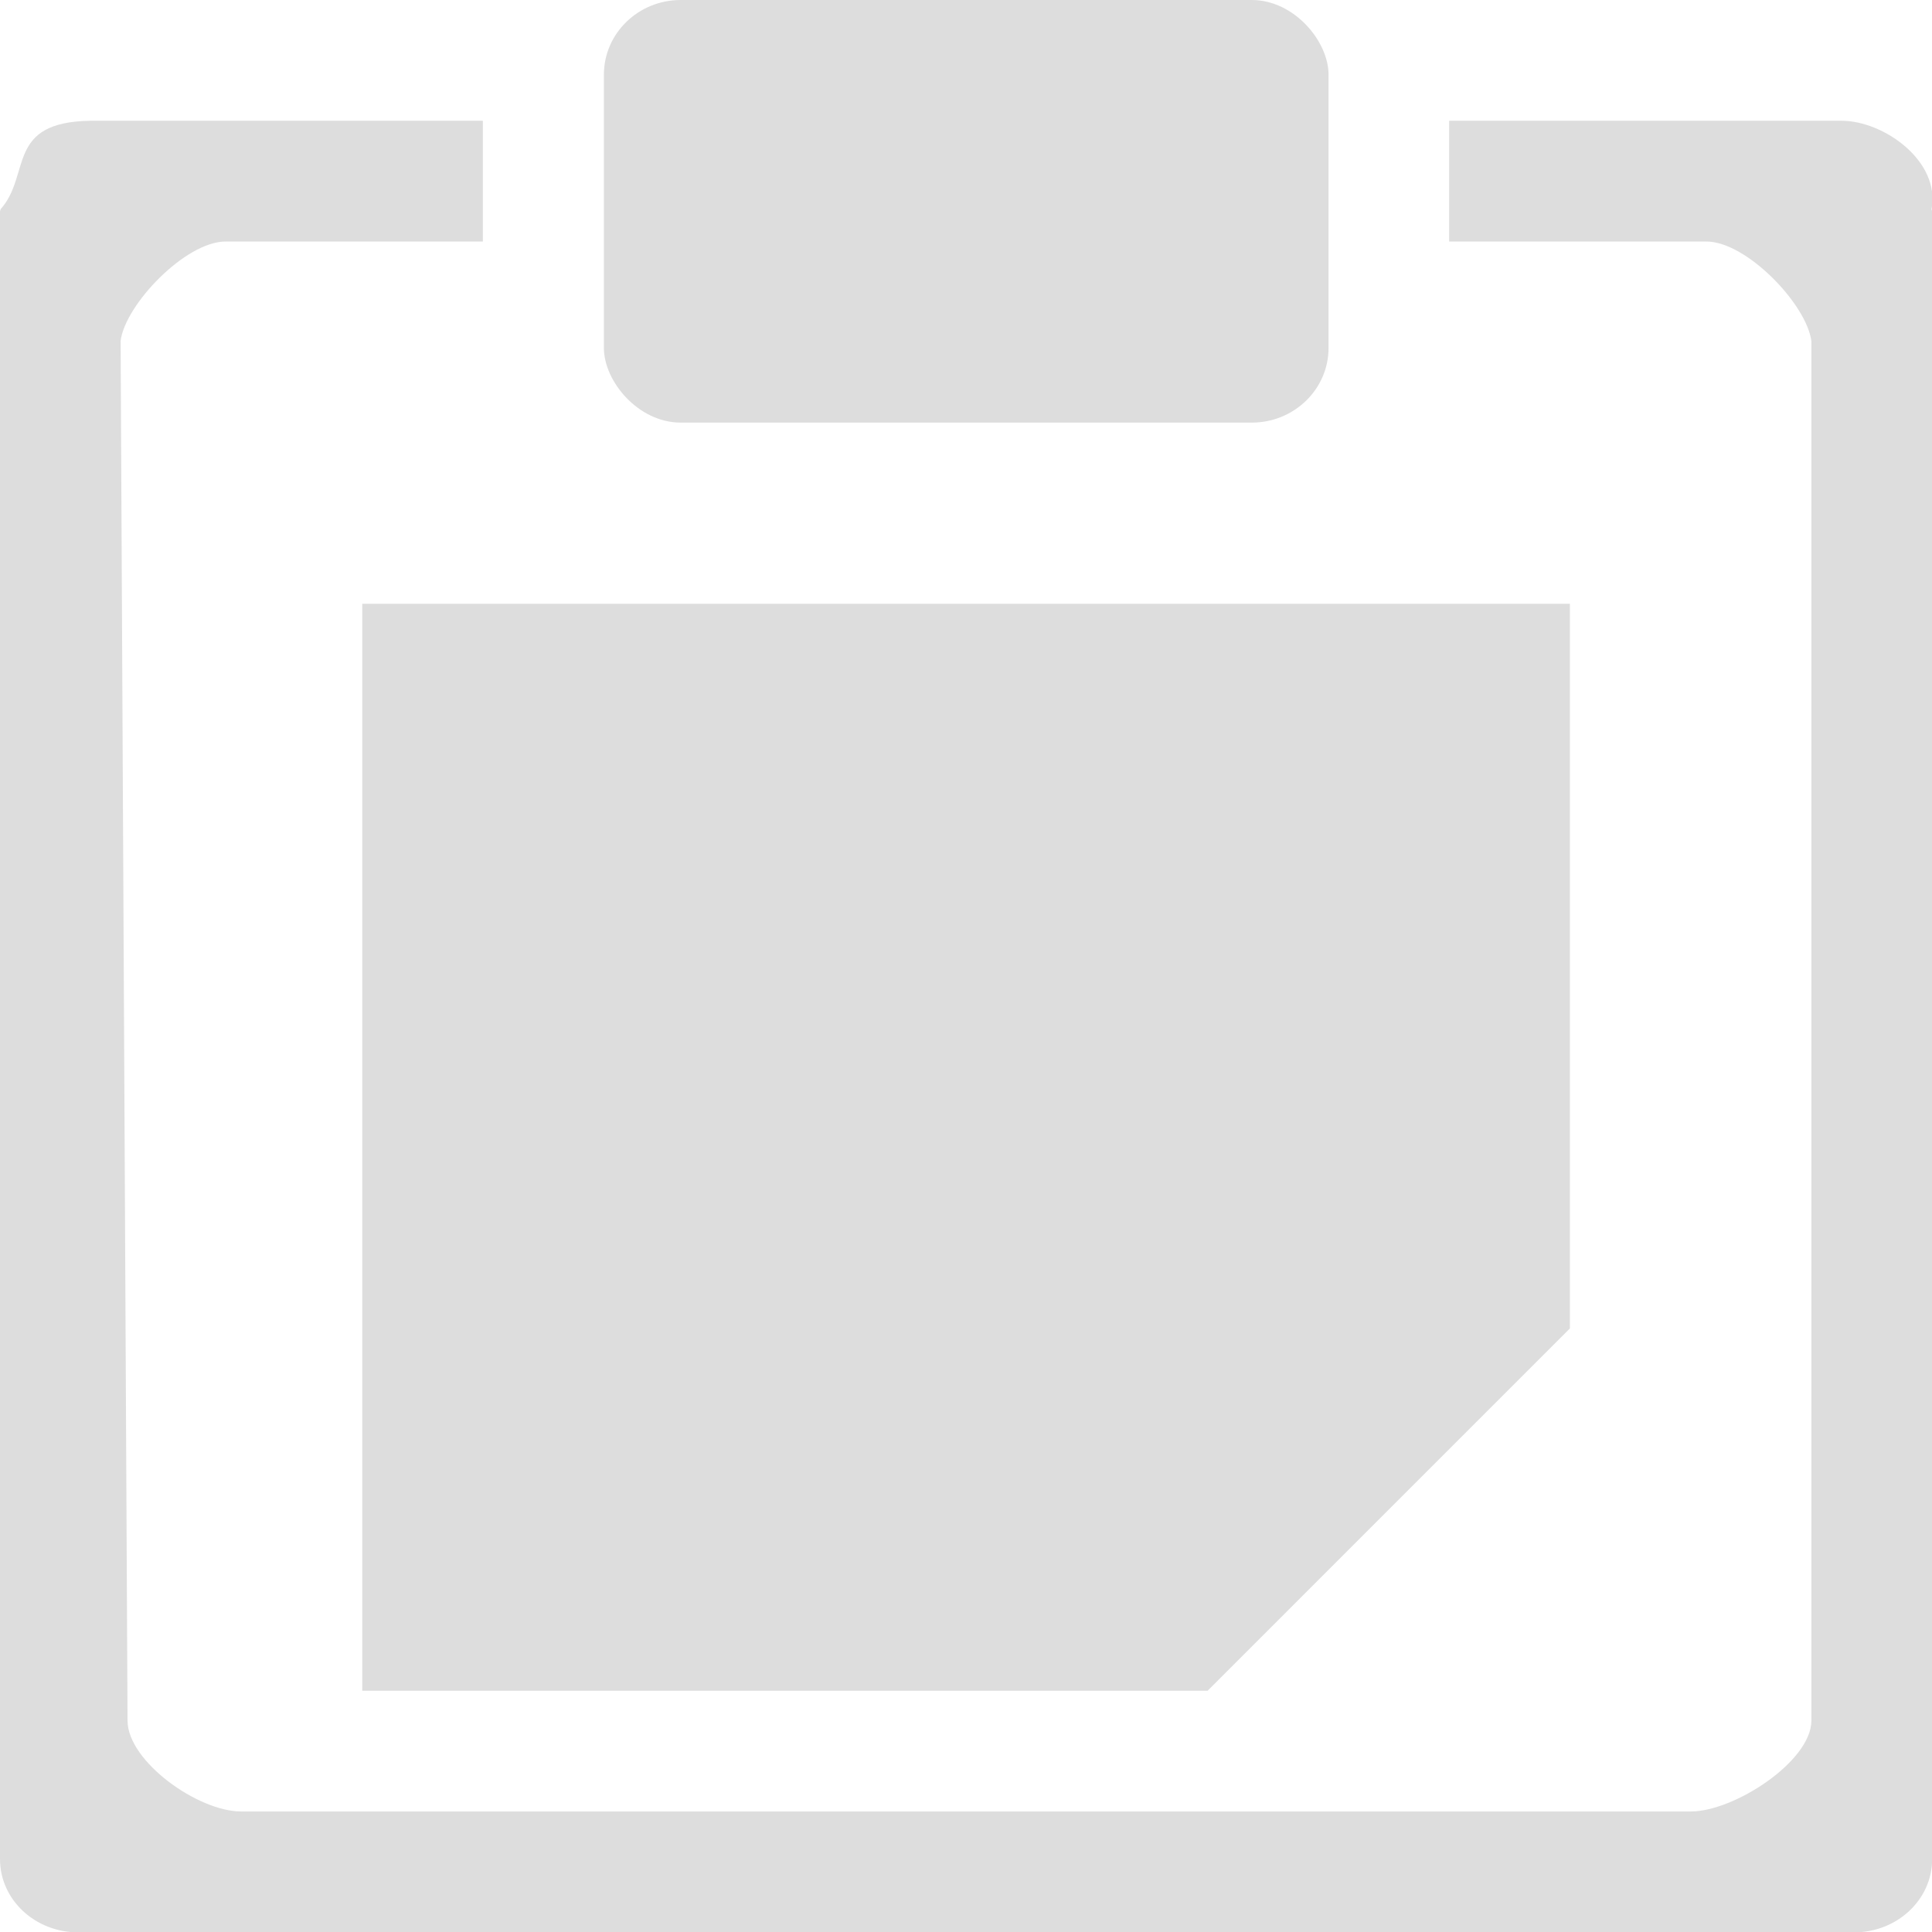<?xml version="1.0" encoding="UTF-8"?>
<svg id="svg7384" width="16" height="16" version="1.1" viewBox="0 0 16 16" xmlns="http://www.w3.org/2000/svg" xmlns:cc="http://creativecommons.org/ns#" xmlns:dc="http://purl.org/dc/elements/1.1/" xmlns:osb="http://www.openswatchbook.org/uri/2009/osb" xmlns:rdf="http://www.w3.org/1999/02/22-rdf-syntax-ns#" xmlns:xlink="http://www.w3.org/1999/xlink">
 <defs id="defs7386">
  <linearGradient id="linearGradient19282-4" gradientTransform="matrix(.347 0 0 .306 -113.35 142.04)" osb:paint="solid">
   <stop id="stop19284-0" style="stop-color:#ddd" offset="0"/>
  </linearGradient>
  <linearGradient id="linearGradient10150" x1="-200" x2="-187" y1="411.5" y2="411.5" gradientTransform="translate(706.45 -184.97)" gradientUnits="userSpaceOnUse" xlink:href="#linearGradient19282-4"/>
  <linearGradient id="linearGradient10152" x1="44" x2="51" y1="629" y2="629" gradientTransform="matrix(1.17 0 0 .984 543.59 -395.22)" gradientUnits="userSpaceOnUse" xlink:href="#linearGradient19282-4"/>
  <linearGradient id="linearGradient10154" x1="45" x2="50" y1="622.5" y2="622.5" gradientTransform="matrix(.983 0 0 1.021 457.66 -410.39)" gradientUnits="userSpaceOnUse" xlink:href="#linearGradient19282-4"/>
 </defs>
 <g id="g4287" transform="matrix(1.221 0 0 1.143 0 -2.286)">
  <rect id="rect6874" x="4.096" y="2" width="4.915" height="3.062" rx=".521" ry=".541" style="fill:url(#linearGradient10154)"/>
  <path id="path6973" d="m2.457 6.375v7.875h5.734l2.457-2.625v-5.25z" style="fill:url(#linearGradient10152)"/>
  <path id="path6977" d="m0.614 2.875c-0.578 0.009-0.401 0.391-0.61 0.641-1.7117e-4 0.006-0.004 0.01-0.004 0.016v11.938c0 0.294 0.237 0.531 0.531 0.531h12.043c0.294 0 0.531-0.237 0.531-0.531v-11.938c0-0.006-0.004-0.01-0.004-0.016 0.062-0.349-0.325-0.641-0.61-0.641h-2.662v0.875h1.745c0.273 0 0.682 0.458 0.712 0.723v9.996c-0.003 0.294-0.524 0.656-0.818 0.656h-9.832c-0.294 0-0.768-0.362-0.771-0.656l-0.047-10c0.032-0.263 0.44-0.719 0.712-0.719h1.745v-0.875z" style="fill:url(#linearGradient10150)"/>
 </g>
</svg>
